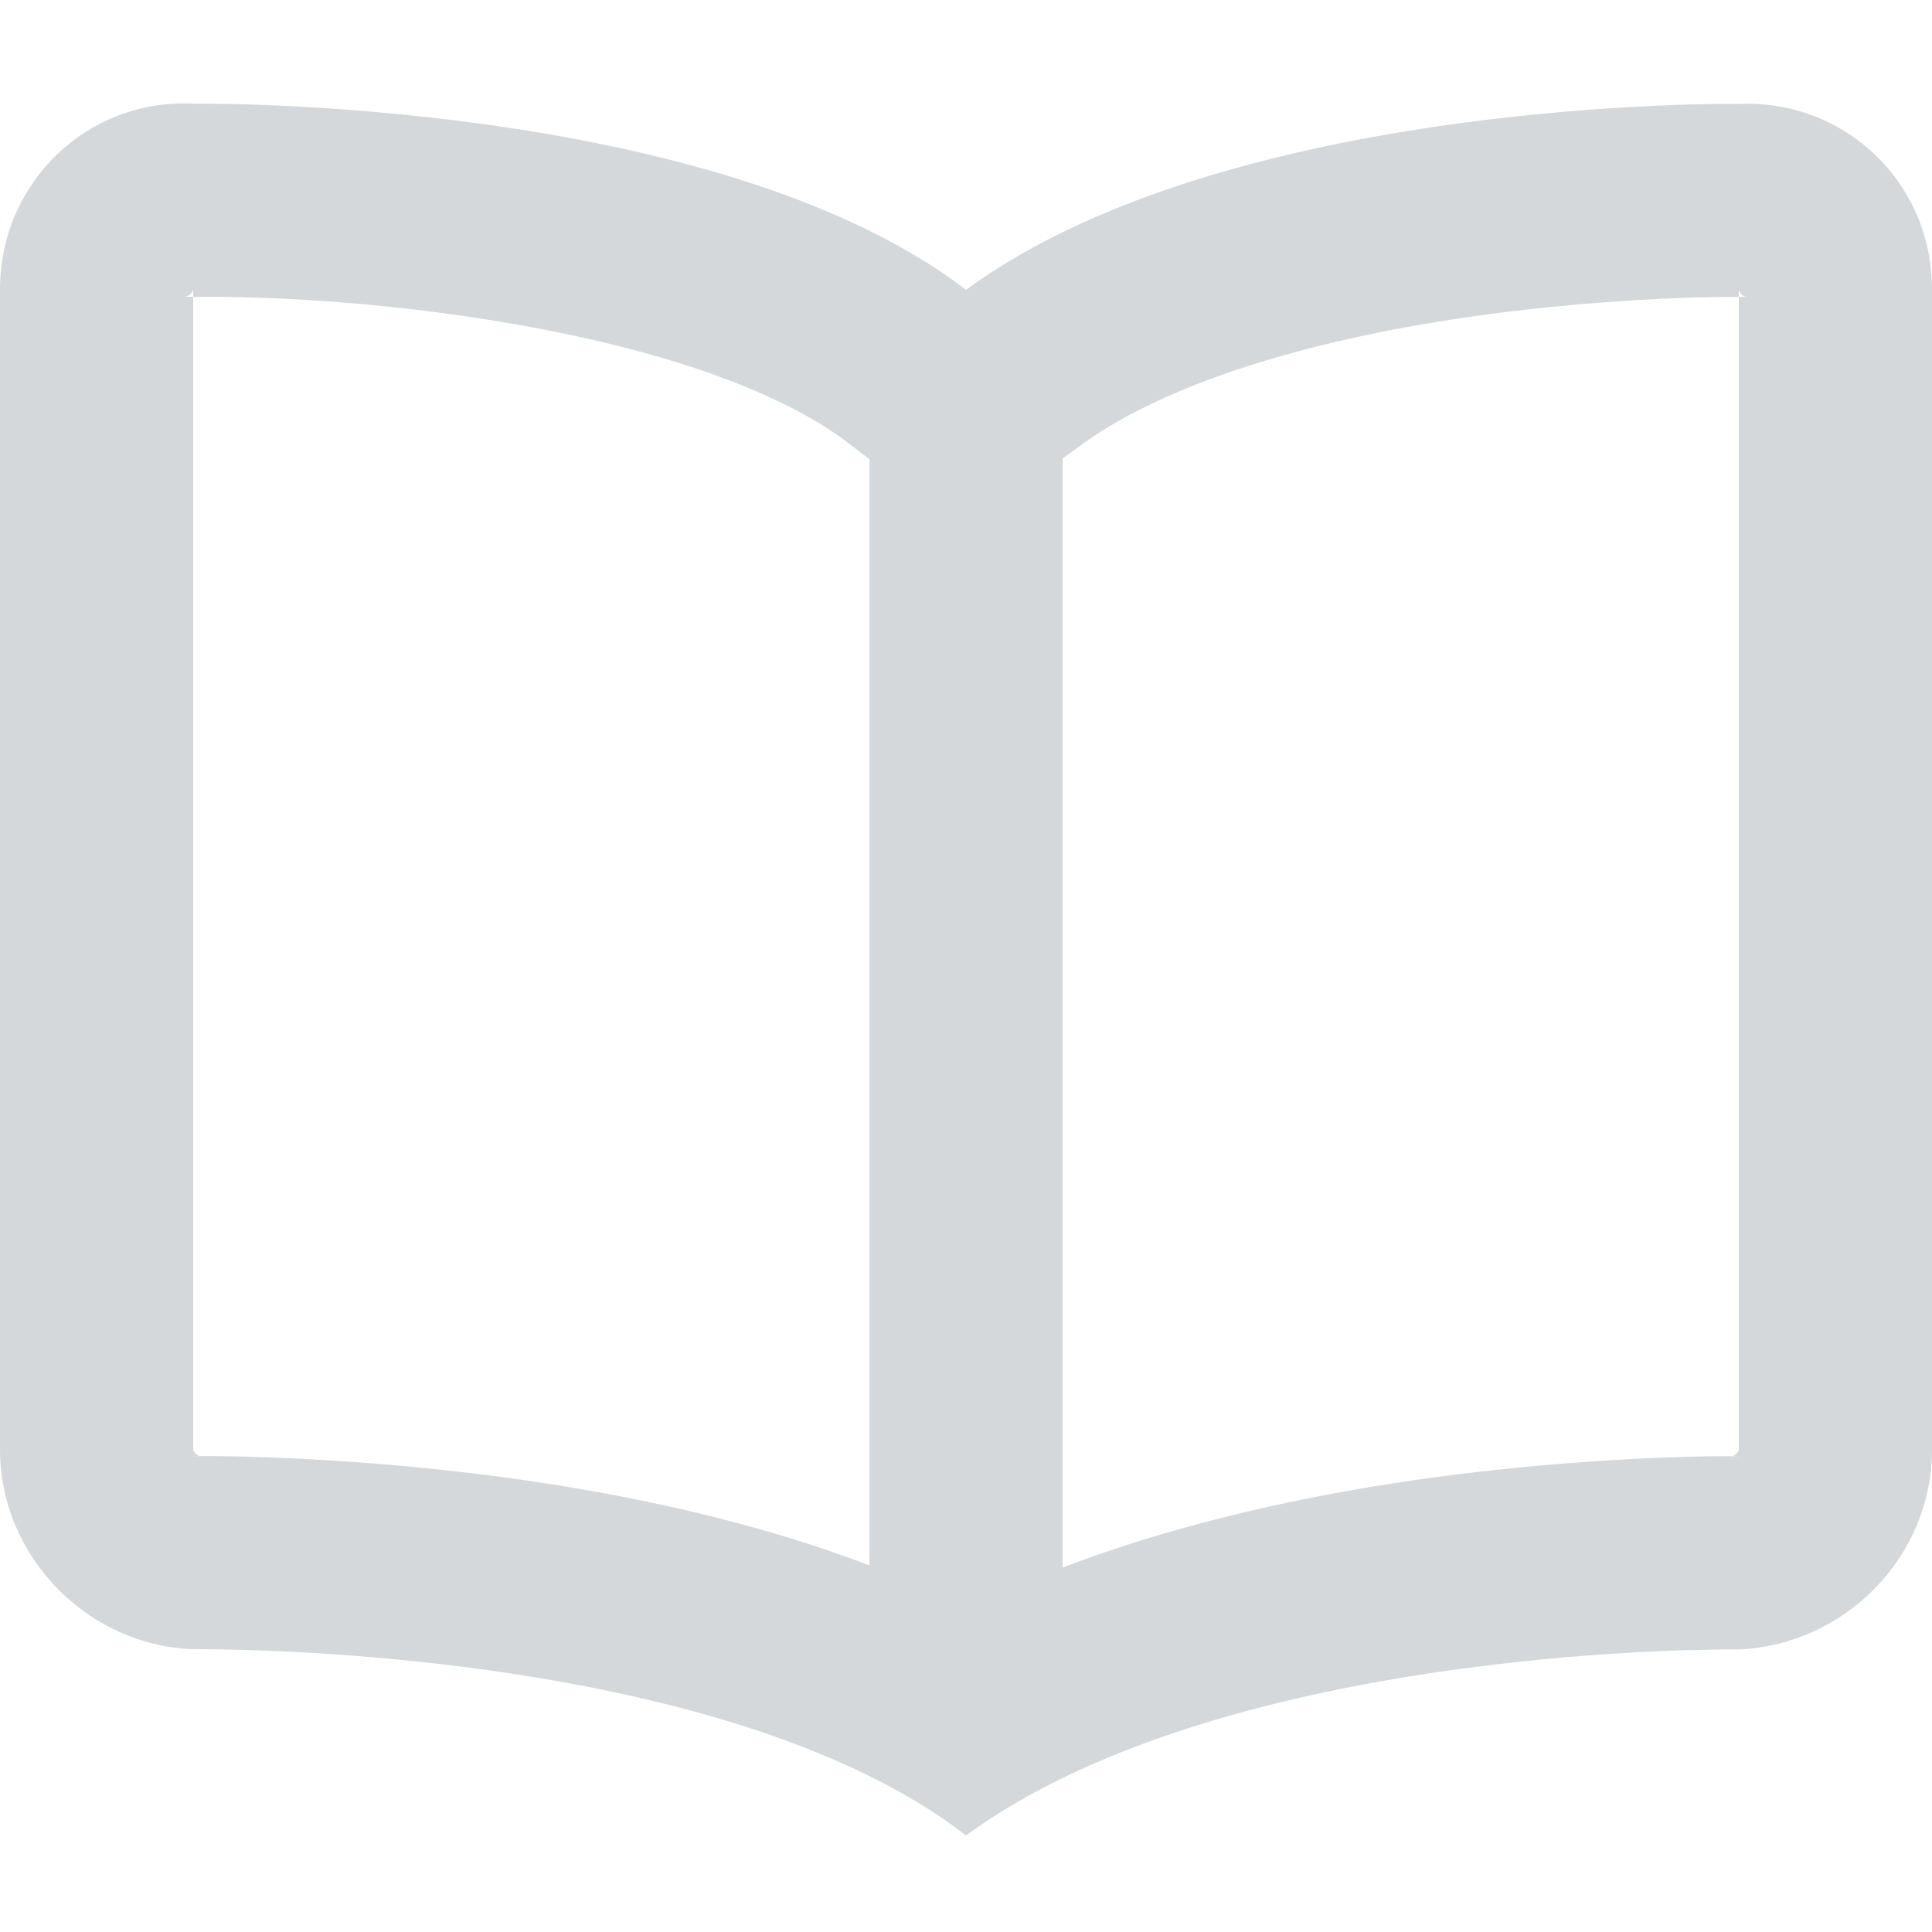 <?xml version="1.0" encoding="UTF-8" standalone="no"?>
<svg width="20px" height="20px" viewBox="0 0 20 20" version="1.1" xmlns="http://www.w3.org/2000/svg" xmlns:xlink="http://www.w3.org/1999/xlink">
    <!-- Generator: Sketch 3.8.3 (29802) - http://www.bohemiancoding.com/sketch -->
    <title>iconText20</title>
    <desc>Created with Sketch.</desc>
    <defs></defs>
    <g id="Assets" stroke="none" stroke-width="1" fill="none" fill-rule="evenodd">
        <g id="iconText20" fill="#D5D8DA">
            <g id="icon-read">
                <path d="M2,15.006 C2,15.028 2.044,15.073 2.075,15.075 L1.975,15.073 C2.426,15.07 3.028,15.087 3.752,15.141 C4.901,15.227 6.047,15.387 7.136,15.642 C7.817,15.802 8.455,15.993 9.046,16.223 L10.734,16.333 C11.346,16.081 12.007,15.871 12.713,15.696 C13.837,15.417 15.02,15.243 16.206,15.149 C16.954,15.09 17.574,15.071 18.006,15.074 C18.029,15.075 17.911,15.077 17.911,15.077 C17.958,15.075 18,15.031 18,15.006 L18,2.994 C18,3.028 18.048,3.074 18.081,3.073 L17.978,3.074 C17.65,3.072 17.144,3.087 16.523,3.136 C15.543,3.213 14.573,3.355 13.687,3.573 C12.619,3.836 11.758,4.191 11.183,4.613 L9.974,5.499 L8.784,4.588 C8.231,4.165 7.348,3.804 6.234,3.541 C4.721,3.185 3.137,3.065 2.031,3.073 C2.022,3.073 1.901,3.071 1.901,3.071 C1.953,3.073 2,3.029 2,2.994 L2,15.006 Z M0,2.994 C0,1.893 0.902,1.02 1.998,1.073 C1.998,1.073 7.387,1 10,3 C12.727,1 18.006,1.075 18.006,1.075 C19.107,1.033 20,1.895 20,2.994 L20,15.006 C20,16.107 19.112,17.02 18.011,17.075 C18.011,17.075 12.746,17 10,19 C7.406,17 2.002,17.073 2.002,17.073 C0.896,17.033 0,16.105 0,15.006 L0,2.994 L0,2.994 Z" id="Rectangle-107"></path>
                <rect id="Rectangle-111" x="9" y="4" width="2" height="13"></rect>
            </g>
        </g>
    </g>
</svg>